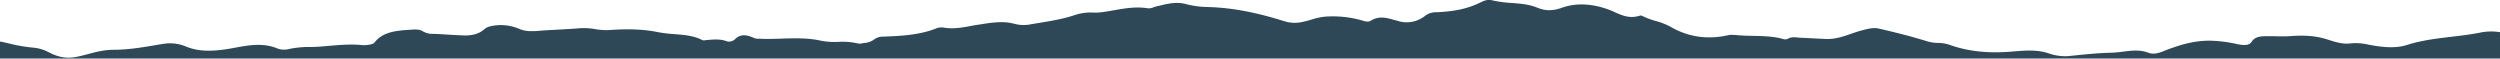 <svg id="Layer_1" data-name="Layer 1" xmlns="http://www.w3.org/2000/svg" viewBox="0 0 1366 32"><defs><style>.cls-1{fill:#2F4858s;fill-rule:evenodd;}</style></defs><title>Subtract</title><path class="cls-1" d="M1356.3,54.58c-5.44,1.16-11.08,1.83-16.75,2.5-8.38,1-16.84,2-24.89,4.64-6.15,1.87-13.72,1-20.58-.34a30.68,30.68,0,0,0-9.7-.68c-4.21.55-8.11-.68-11.94-1.89-.91-.29-1.82-.57-2.73-.83-6.38-1.7-12.54-1.7-19.16-1.19-2.68.11-5.36.07-8,0-1.34,0-2.68,0-4,0-3.31,0-6.38.17-8.28,3.06-1.42,2.21-4.49,1.87-7.33,1.36l-.73-.15a74,74,0,0,0-12-1.72c-10.18-.68-18.69,2-27.21,5.27-2.84,1.19-5.92,2.38-9.23,1.19-4.57-1.76-9.15-1.17-13.72-.58h0a60.88,60.88,0,0,1-6.15.58c-7.77.16-15.32,1-23.07,1.78l-.82.09a27.54,27.54,0,0,1-10.65-1.53c-6.2-2.08-12.58-1.57-18.82-1.06l-2.71.21c-11.59.85-22.71-.17-32.88-3.91a20.72,20.72,0,0,0-6-.93,22.33,22.33,0,0,1-5.57-.77c-8.75-2.72-17.5-4.93-26.49-7-3-.78-6.07,0-9.11.8l-.83.22c-1.92.51-3.77,1.15-5.62,1.8-4.32,1.51-8.64,3-13.78,2.79-2.36-.09-4.67-.22-7-.34s-4.61-.26-7-.34l-1.09-.1h0c-2-.19-4-.37-5.76.78a3.61,3.61,0,0,1-1.89.17c-5.35-1.61-11.07-1.73-16.76-1.86-3.37-.07-6.72-.14-10-.52-.31,0-.64,0-1,0h0a9.14,9.14,0,0,0-2.1,0c-12.06,2.89-22.95,1-32.41-4.59a37.24,37.24,0,0,0-7.75-3,40.15,40.15,0,0,1-7.15-2.66l-.3-.11c-.43-.17-.93-.36-1.12-.23-5.6,1.87-9.84,0-14-1.88-.77-.35-1.54-.69-2.31-1-8.75-3.4-18-4.42-26.49-1.36-5.44,1.87-9.23,1.7-13.73-.17-4.29-1.73-9.05-2.1-13.78-2.47a60.73,60.73,0,0,1-10.58-1.44c-2.45-.68-4.45.26-6.24,1.1-.46.22-.9.43-1.33.6C800.82,42.16,793,43.35,785,43.69a9.72,9.72,0,0,0-6.39,2,16,16,0,0,1-15.38,2.55L762.11,48h0c-4.34-1.28-8.52-2.51-13.1.31-1.33.95-3.47.28-5.09-.22l-.36-.12a58.73,58.73,0,0,0-19.63-1.87,36.9,36.9,0,0,0-7.39,1.62h0c-1.6.46-3.22.94-4.91,1.27a18.88,18.88,0,0,1-9.7-.34c-13.49-4.25-27.45-7.48-42.35-7.82a50.32,50.32,0,0,1-11.36-1.53c-5-1.5-9.85-.35-14.5.76h0l-1.81.42a12.34,12.34,0,0,0-1.6.49,6.24,6.24,0,0,1-3.37.53c-6.33-1-12.41.08-18.42,1.13h0c-2.31.4-4.6.8-6.89,1.08a31.88,31.88,0,0,1-4,.17,27.44,27.44,0,0,0-10.4,1.36c-6.18,2.09-12.78,3.18-19.36,4.26-2,.33-4,.66-6,1a19.58,19.58,0,0,1-7.84-.56c-1-.23-2.12-.47-3.28-.63-5-.57-10,.19-15,1l-2.73.4-.87.16-1.23.23c-5,.93-10,1.87-15.17,1a8.17,8.17,0,0,0-3.55.17c-9.46,3.91-19.87,4.42-30.52,4.76a7.79,7.79,0,0,0-4.06,1.54,10.55,10.55,0,0,1-4.69,1.86,9.31,9.31,0,0,0-1.74.22,5,5,0,0,1-2.28.12,37,37,0,0,0-10.67-.89,40.63,40.63,0,0,1-9.68-.64c-7.1-1.59-14.31-1.36-21.48-1.14-3.58.12-7.15.23-10.69.12a14.44,14.44,0,0,0-1.59-.06,6.45,6.45,0,0,1-2.91-.45c-3.78-1.7-7.33-2.38-10.41.85a4.6,4.6,0,0,1-4.73.85c-3.55-1.19-7.1-.85-10.64-.51a5.11,5.11,0,0,0-.75.07,2.86,2.86,0,0,1-1.62-.07c-4.61-2.43-10-2.85-15.4-3.27a77,77,0,0,1-8.49-1c-9-1.87-18-1.87-27.21-1.19a37.14,37.14,0,0,1-7.49-.53h0a35.86,35.86,0,0,0-8.36-.49c-3.91.34-7.87.55-11.83.76s-7.93.43-11.83.77c-3.31.17-5.91.17-9-1a25.66,25.66,0,0,0-14-2c-2.13.34-4,.68-5.44,2-3.07,2.72-7.1,3.57-11.59,3.4-2.72-.09-5.44-.26-8.16-.43s-5.44-.34-8.17-.42a10.47,10.47,0,0,1-5.67-1.36c-1.92-1.23-4.22-1.08-6.73-.91h0l-.84.06c-7.81.51-14.67,1.36-18.93,7-.71,1-4.49,1.53-6.62,1.36-6.05-.64-12-.13-17.85.38h0c-1.94.17-3.88.34-5.81.47-1.56.09-3.11.14-4.66.18h0A53.11,53.11,0,0,0,158,63.76a10.77,10.77,0,0,1-6.15-.17c-7.88-3.37-15.76-1.93-23.52-.51-2,.37-4,.74-6.05,1-7.33,1-14,1-20.34-1.53A22.62,22.62,0,0,0,89,61l-1.12.19-.22,0c-8.35,1.47-17.08,3-25.39,3-5.3,0-9.73,1.18-14.18,2.36h0c-2.1.55-4.2,1.11-6.4,1.55-6.15,1.19-10.88-.34-15.38-2.72a22.37,22.37,0,0,0-8.52-2.38A87.27,87.27,0,0,1,5.33,60.85h0C3.56,60.45,1.79,60,0,59.68V69H1366V54.58A30.93,30.93,0,0,0,1356.3,54.58Z" transform="translate(0 -37)"/></svg>